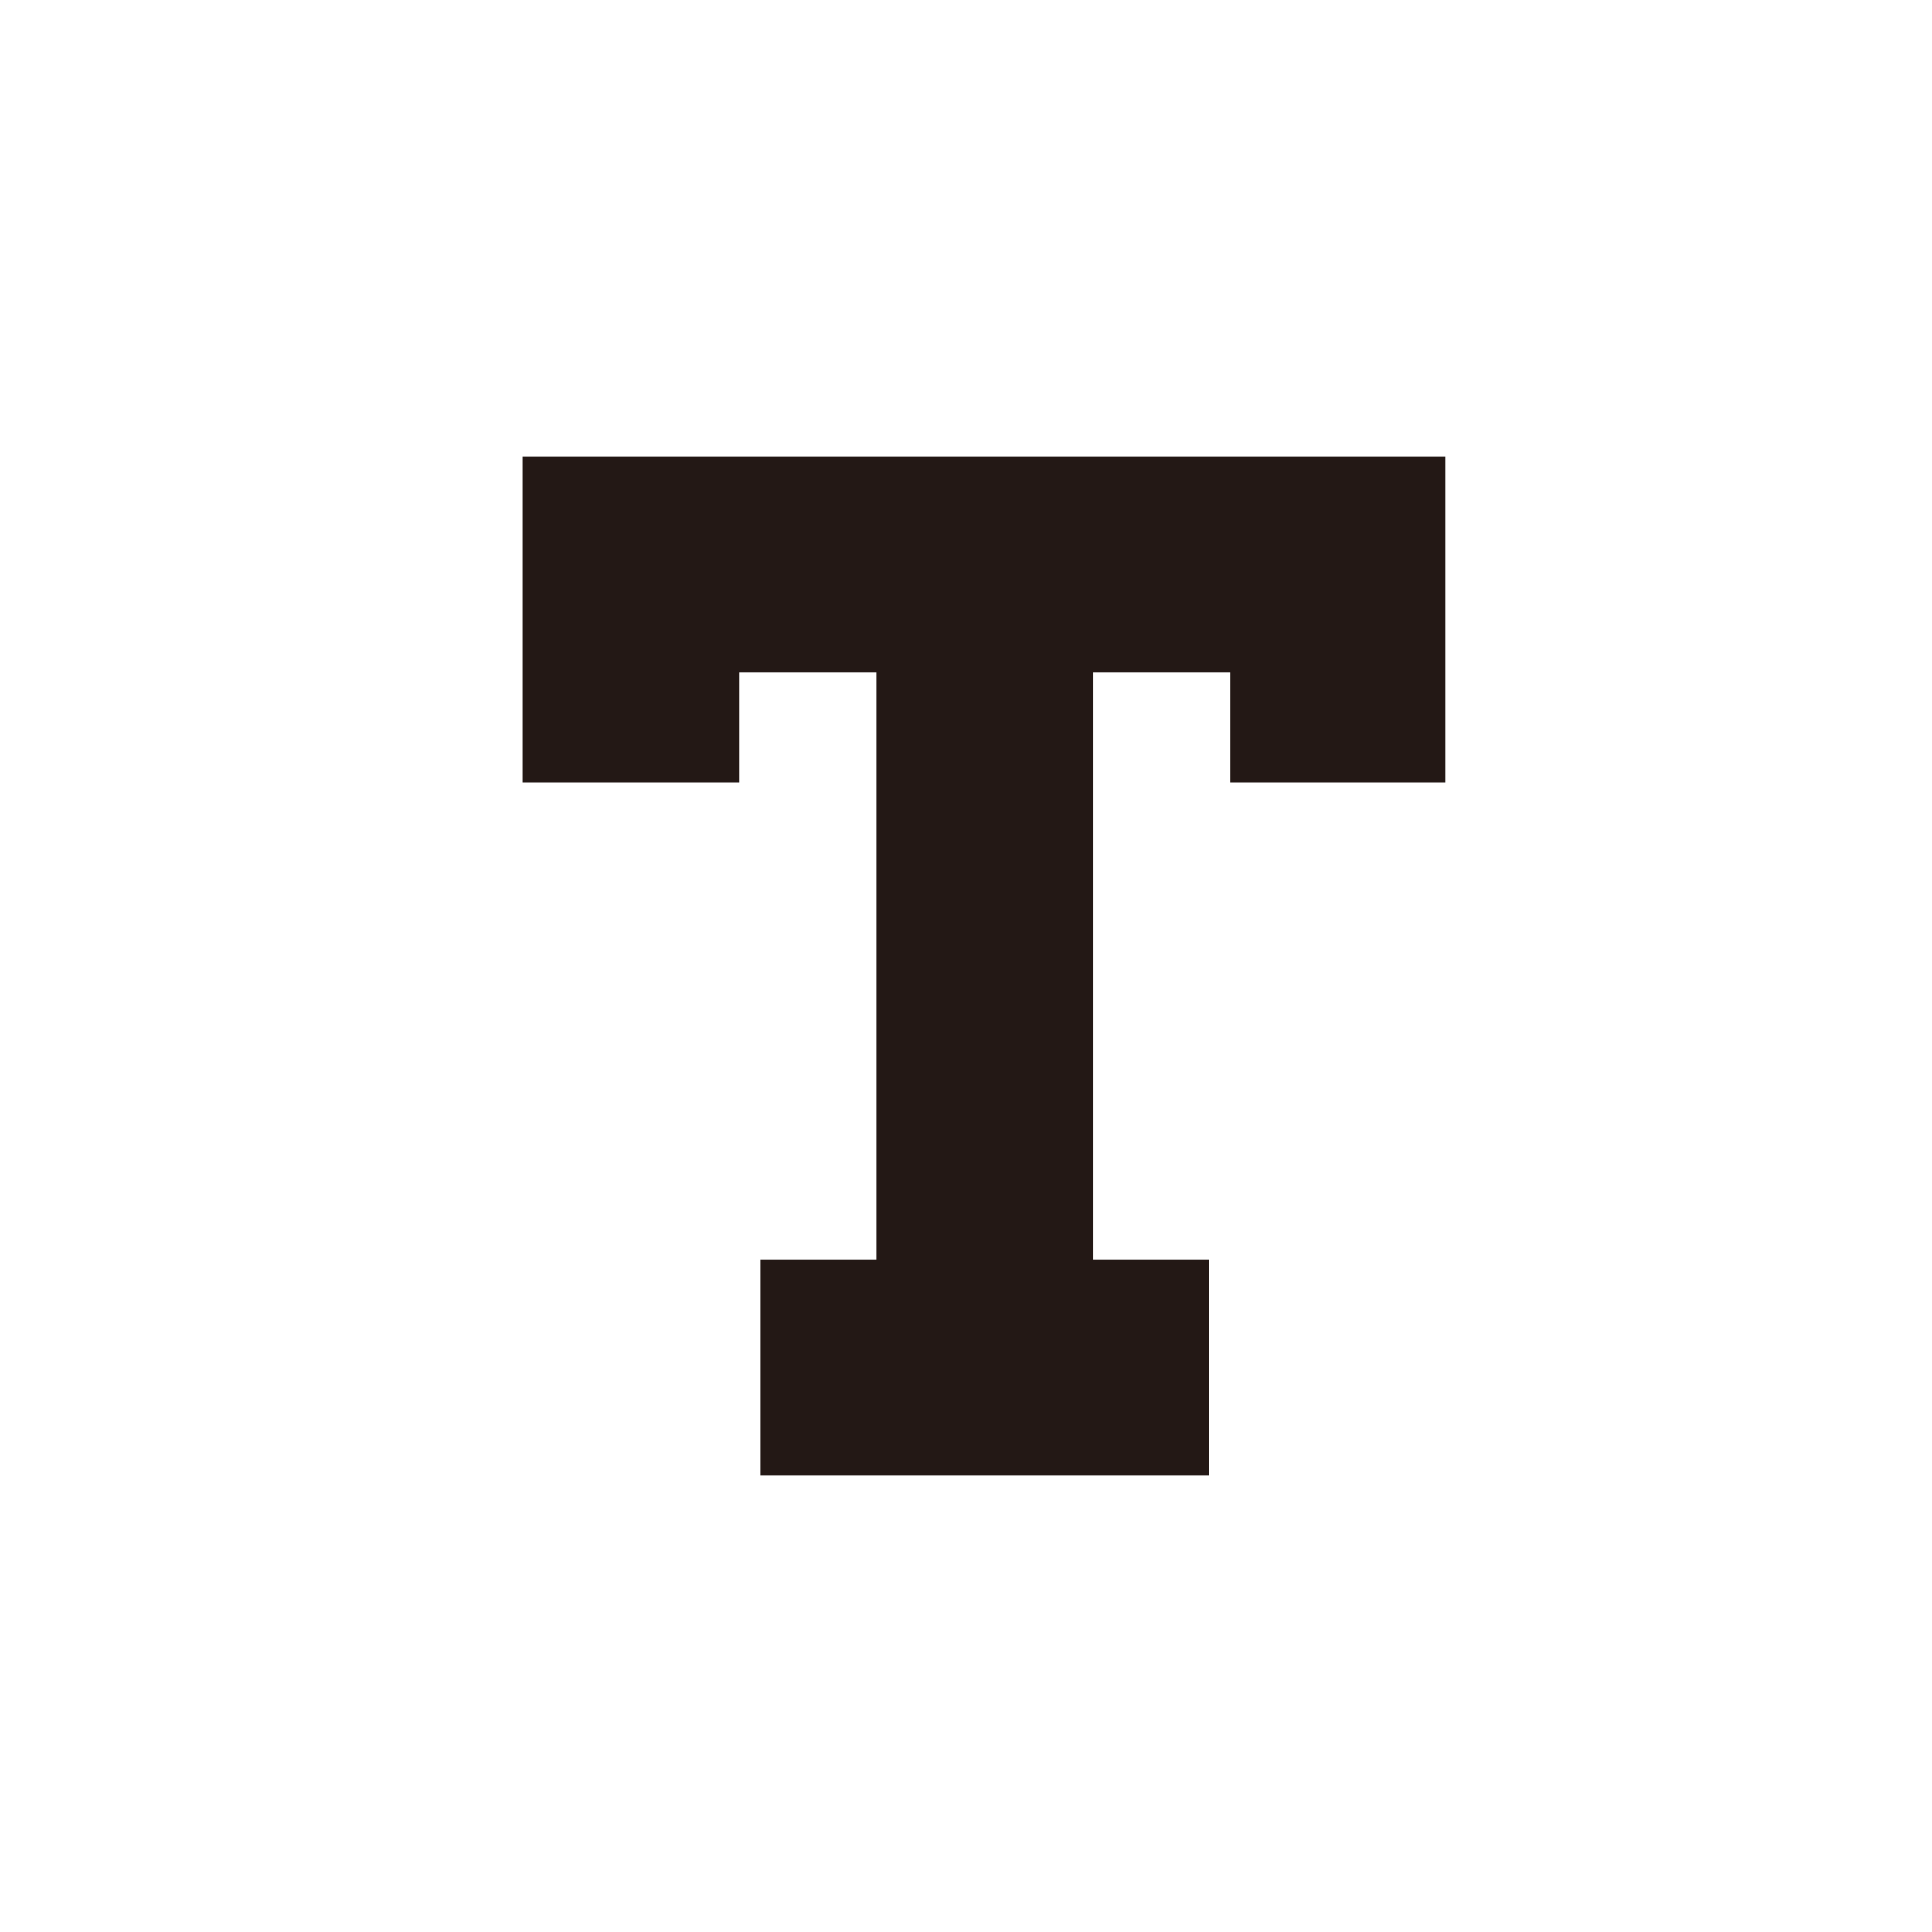 <?xml version="1.0" standalone="no"?><!DOCTYPE svg PUBLIC "-//W3C//DTD SVG 1.1//EN" "http://www.w3.org/Graphics/SVG/1.1/DTD/svg11.dtd"><svg t="1669708418325" class="icon" viewBox="0 0 1024 1024" version="1.1" xmlns="http://www.w3.org/2000/svg" p-id="1020" xmlns:xlink="http://www.w3.org/1999/xlink" width="200" height="200"><path d="M277.12 241.92v172.8h114.56v-58.24h72.96v311.04H403.2v114.56h237.44v-114.56h-61.44V356.48h72.96v58.24h113.92v-172.8H277.12z" fill="#231815" p-id="1021"></path></svg>